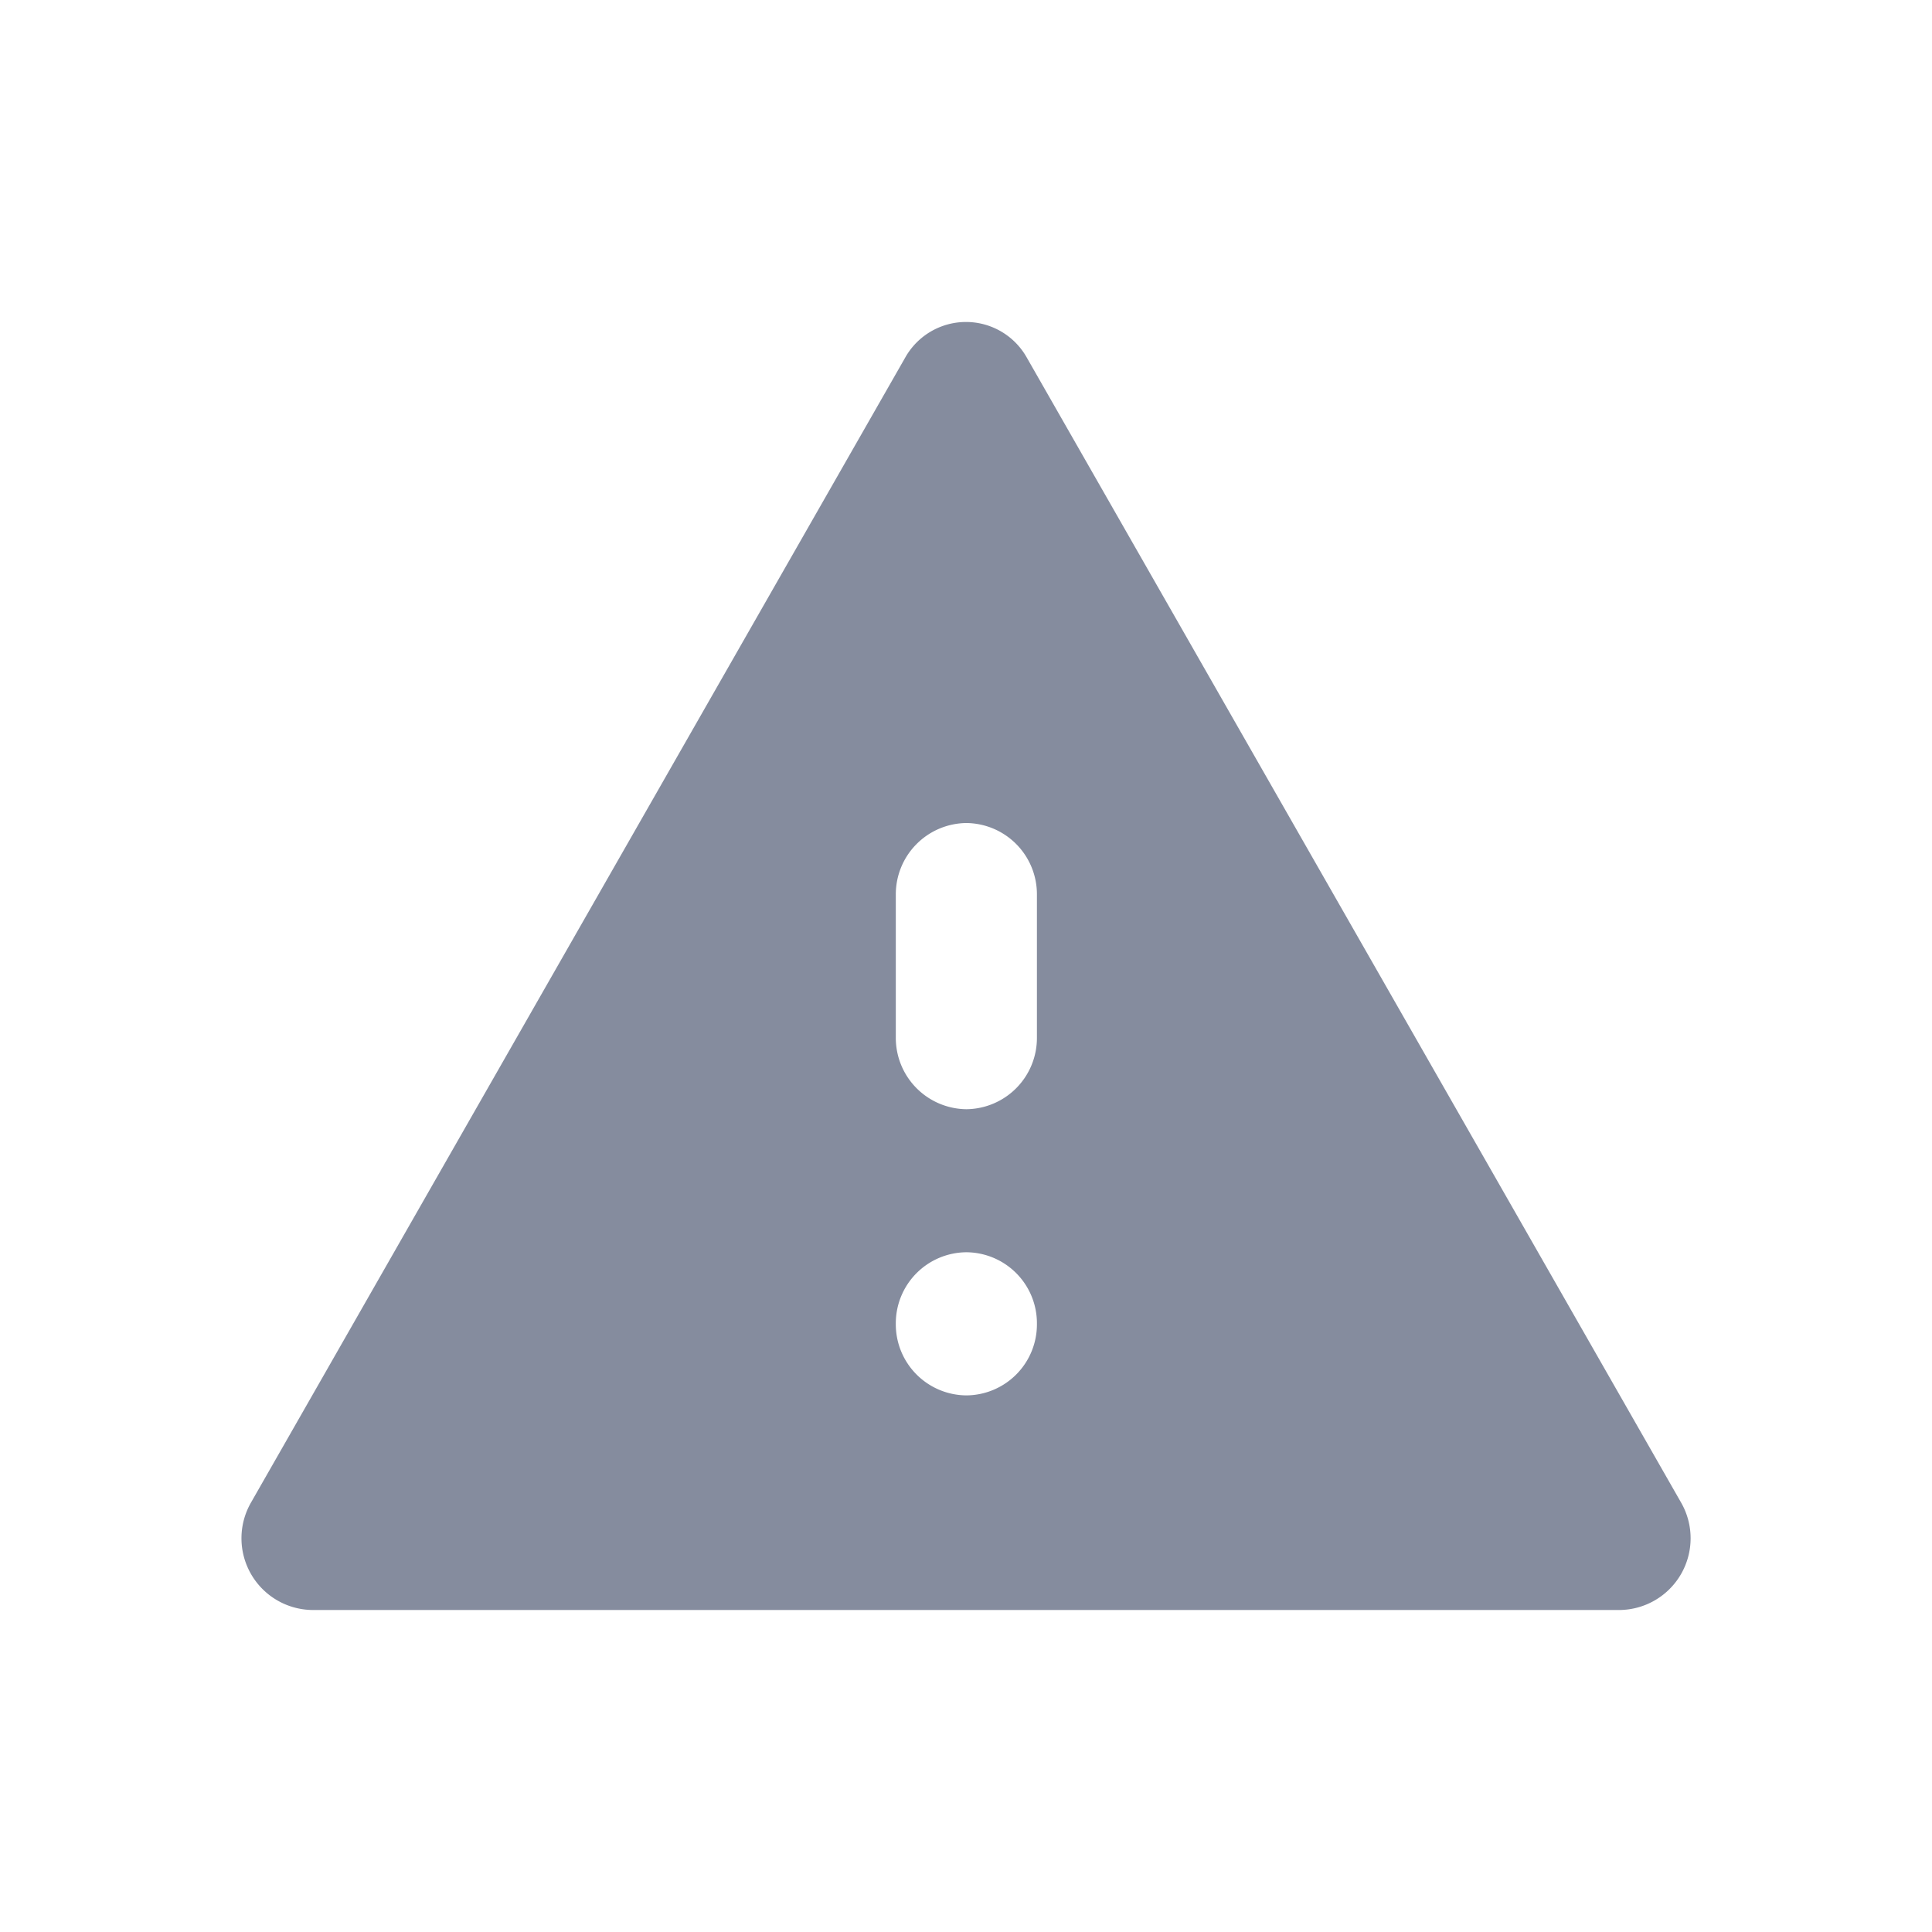 <svg xmlns="http://www.w3.org/2000/svg" preserveAspectRatio="none" viewBox="0 0 24 24">
  <g id="그룹_25705" data-name="그룹 25705" transform="translate(1179.819 -1093.607)">
    <path id="패스_13124" data-name="패스 13124" d="M-1179.819,1093.607h24v24h-24Z" fill="none"/>
    <path id="패스_13125" data-name="패스 13125" d="M-1175.94,1113.607h16.242a.891.891,0,0,0,.763-1.333l-8.126-14.22a.866.866,0,0,0-1.516,0l-8.125,14.22A.891.891,0,0,0-1175.94,1113.607Zm8.126-2.666h0a.883.883,0,0,1-.877-.889h0a.883.883,0,0,1,.877-.889h0a.882.882,0,0,1,.876.889h0A.882.882,0,0,1-1167.814,1110.941Zm0-3.555a.886.886,0,0,1-.877-.889v-1.777a.886.886,0,0,1,.877-.889.885.885,0,0,1,.876.889v1.777A.885.885,0,0,1-1167.814,1107.386Z" fill="#858c9e"/>
  </g>
</svg>
